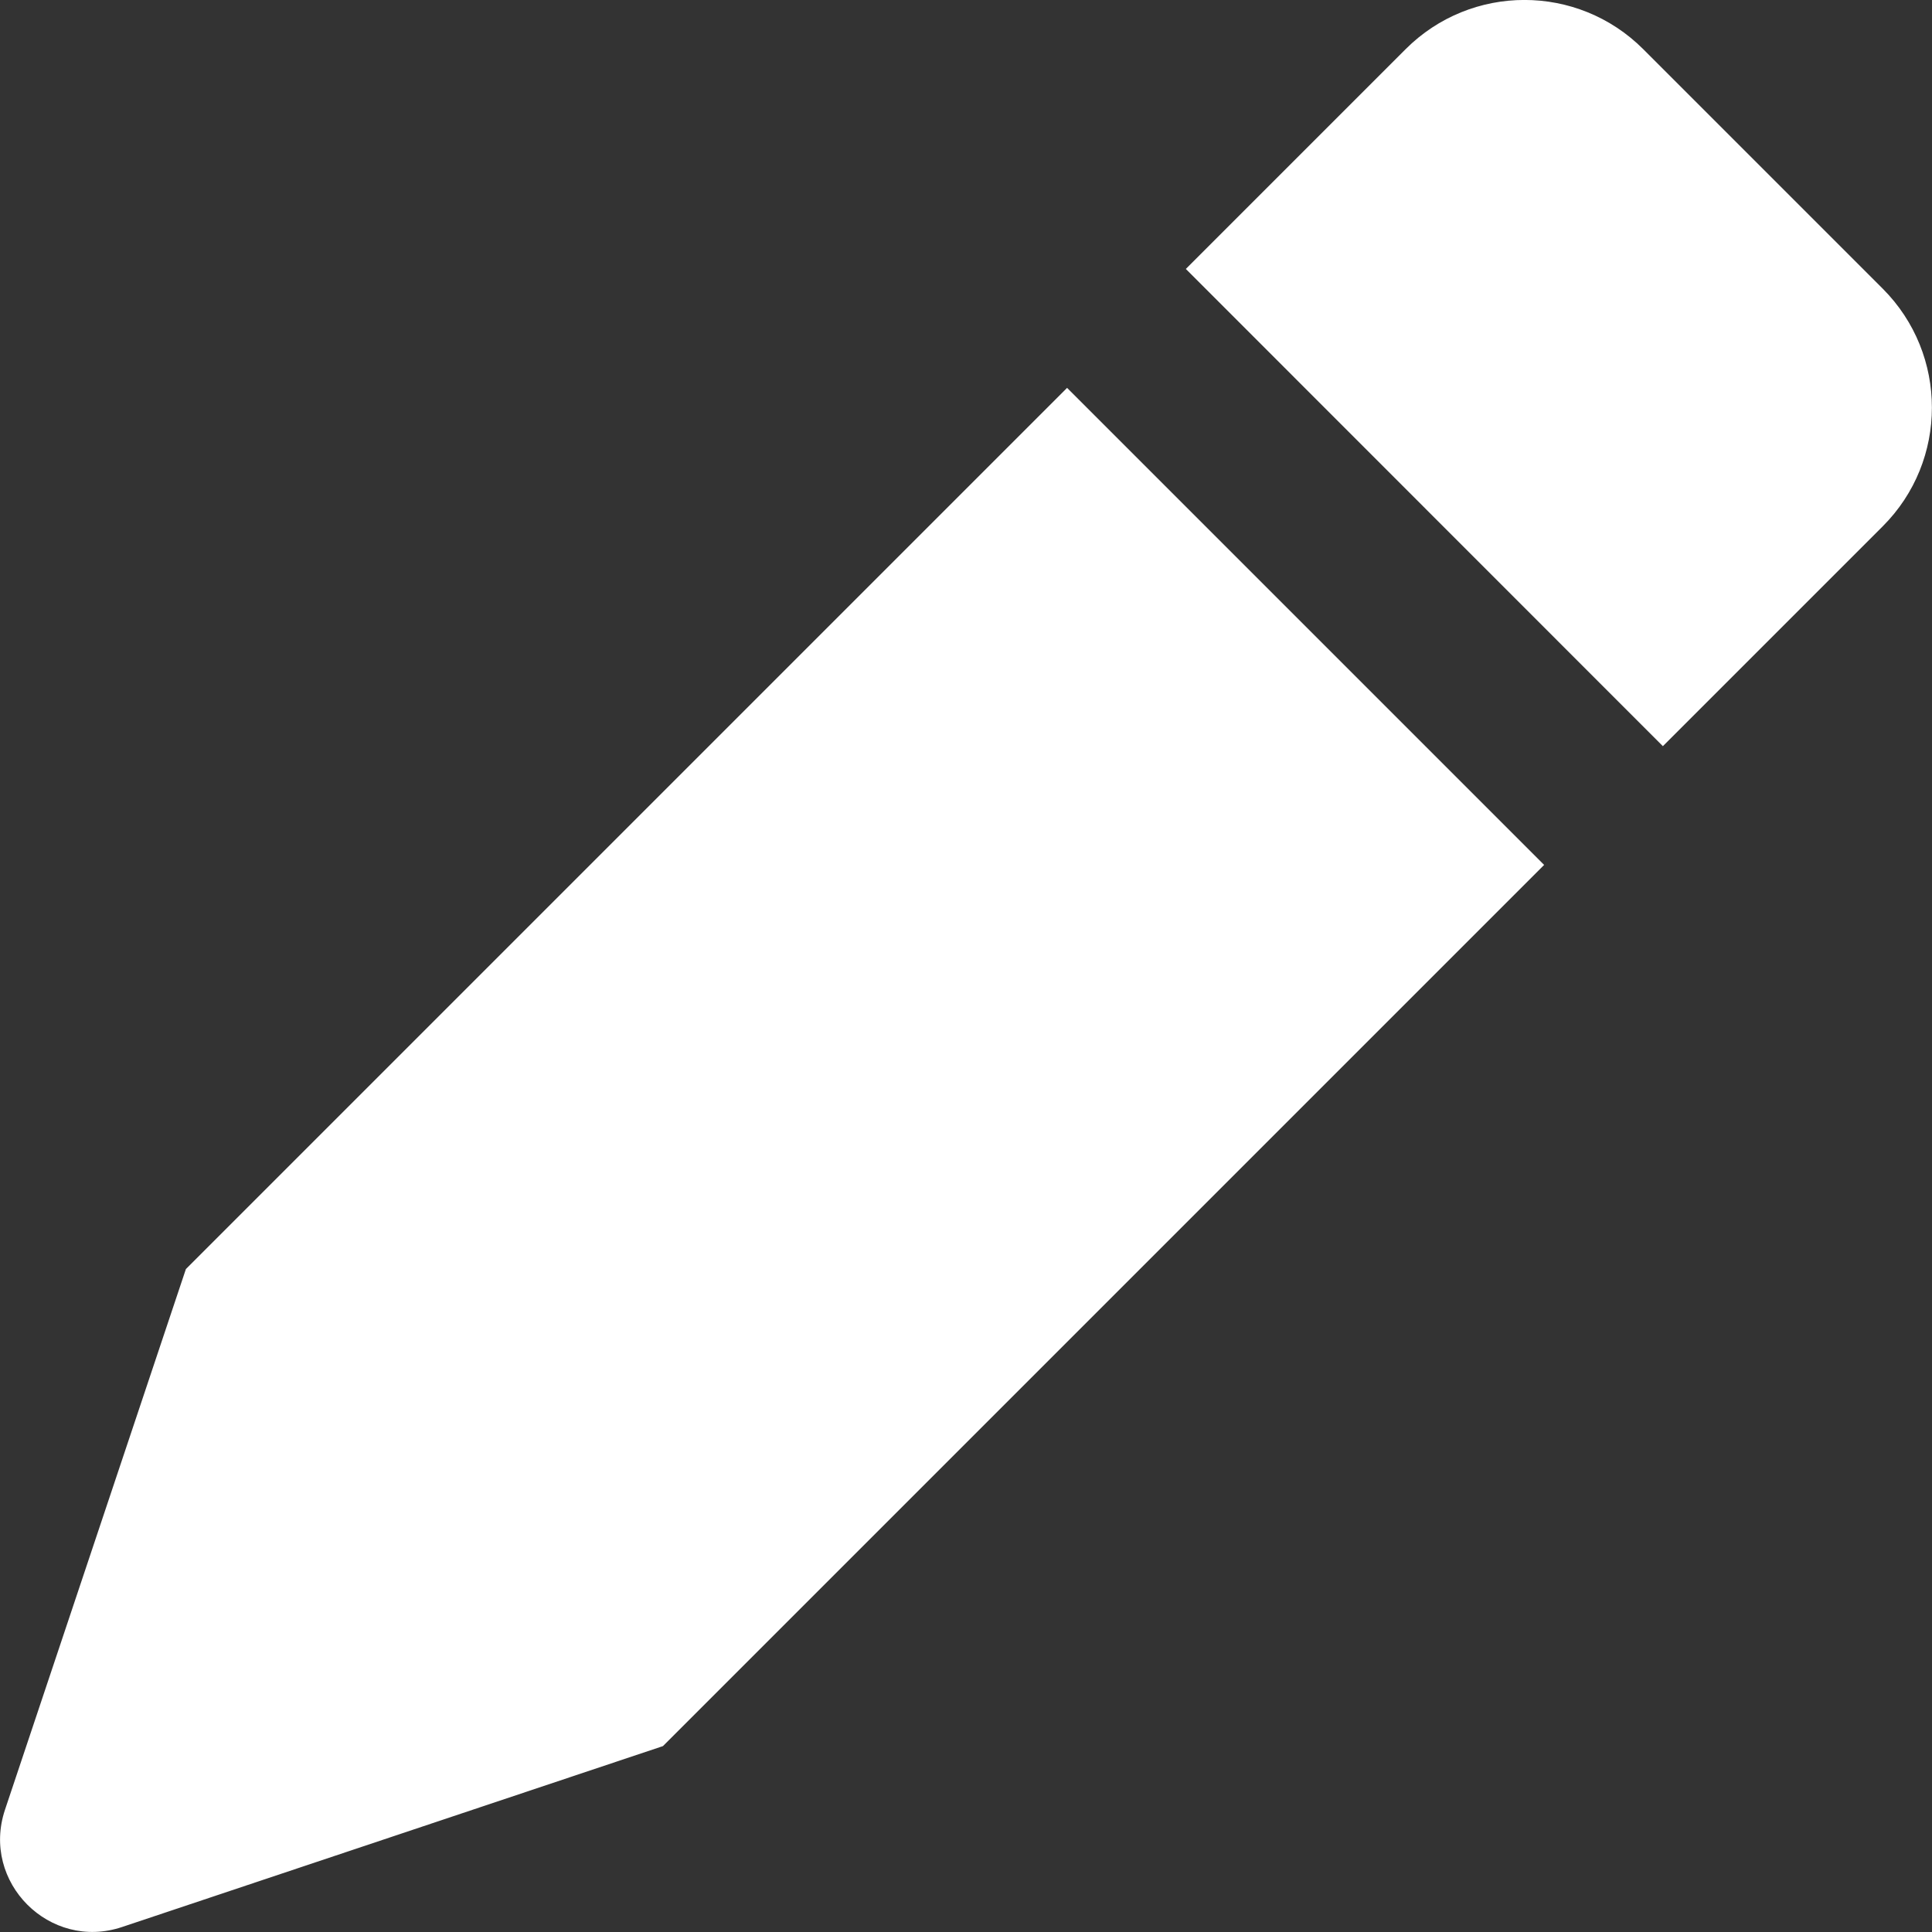 <?xml version="1.0" encoding="utf-8"?>
<svg width="10.445px" height="10.445px" viewBox="0 0 10.445 10.445" version="1.1" xmlns:xlink="http://www.w3.org/1999/xlink" xmlns="http://www.w3.org/2000/svg">
  <rect x="0" y="0" width="10.445" height="10.445" fill="#333333" stroke="none"/>
  <path d="M5.769 2.097L8.348 4.676L3.584 9.44L0.66 10.418C0.269 10.549 -0.104 10.176 0.027 9.784L1.005 6.861L5.769 2.097L5.769 2.097ZM6.411 1.454L7.599 0.266C7.954 -0.089 8.529 -0.089 8.884 0.266L10.179 1.561C10.533 1.916 10.533 2.491 10.179 2.845L8.99 4.034L6.411 1.454L6.411 1.454Z" id="Фигура" fill="#FFFFFF" fill-rule="evenodd" stroke="none" />
</svg>